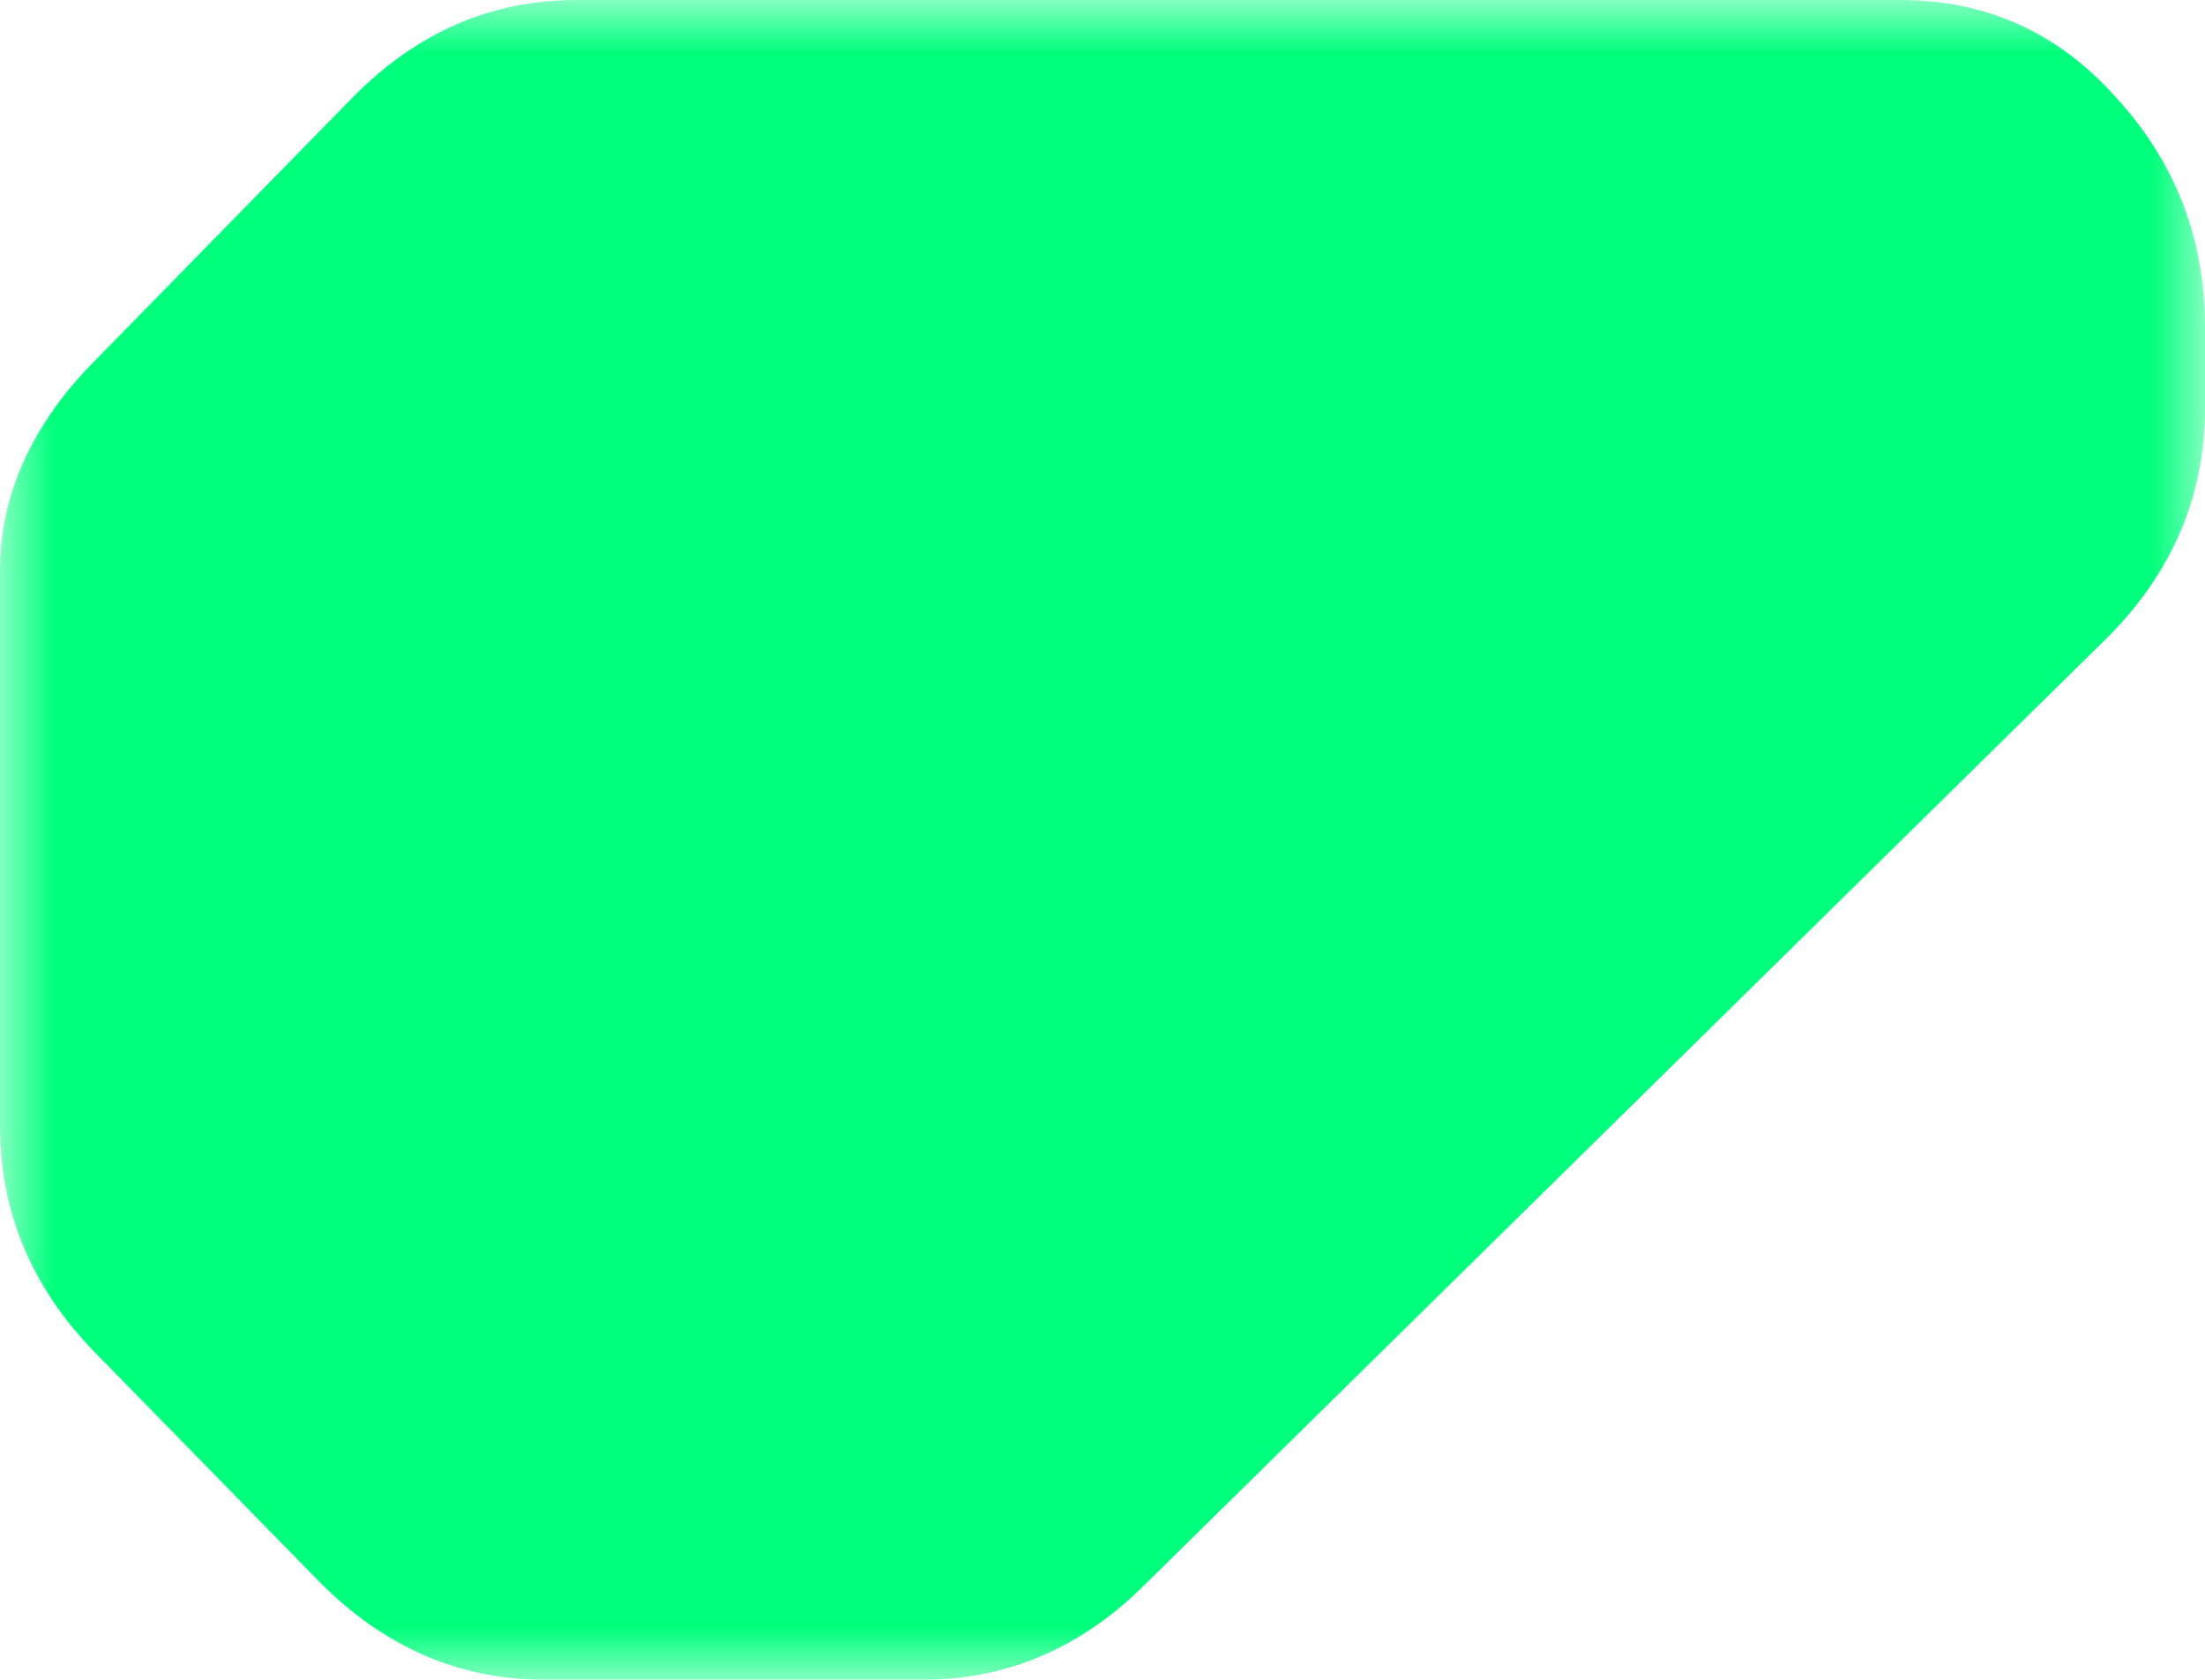 <svg width="21" height="16" xmlns="http://www.w3.org/2000/svg" xmlns:xlink="http://www.w3.org/1999/xlink"><defs><path id="a" d="M0 0h21v16H0z"/></defs><g fill="none" fill-rule="evenodd"><mask id="b" fill="#fff"><use xlink:href="#a"/></mask><path d="M20.157.933C19.601.306 18.911 0 18.102 0H5.494c-.817 0-1.525.306-2.14.933L.918 3.421C.302 4.037 0 4.715 0 5.436v5.281c0 .833.302 1.552.918 2.179l2.131 2.178c.615.616 1.323.926 2.141.926h3.6c.808 0 1.525-.31 2.133-.926l9.16-9.014c.615-.624.917-1.345.917-2.176v-.773c0-.83-.278-1.561-.843-2.178" fill="#00FF7D" mask="url(#b)"/></g></svg>